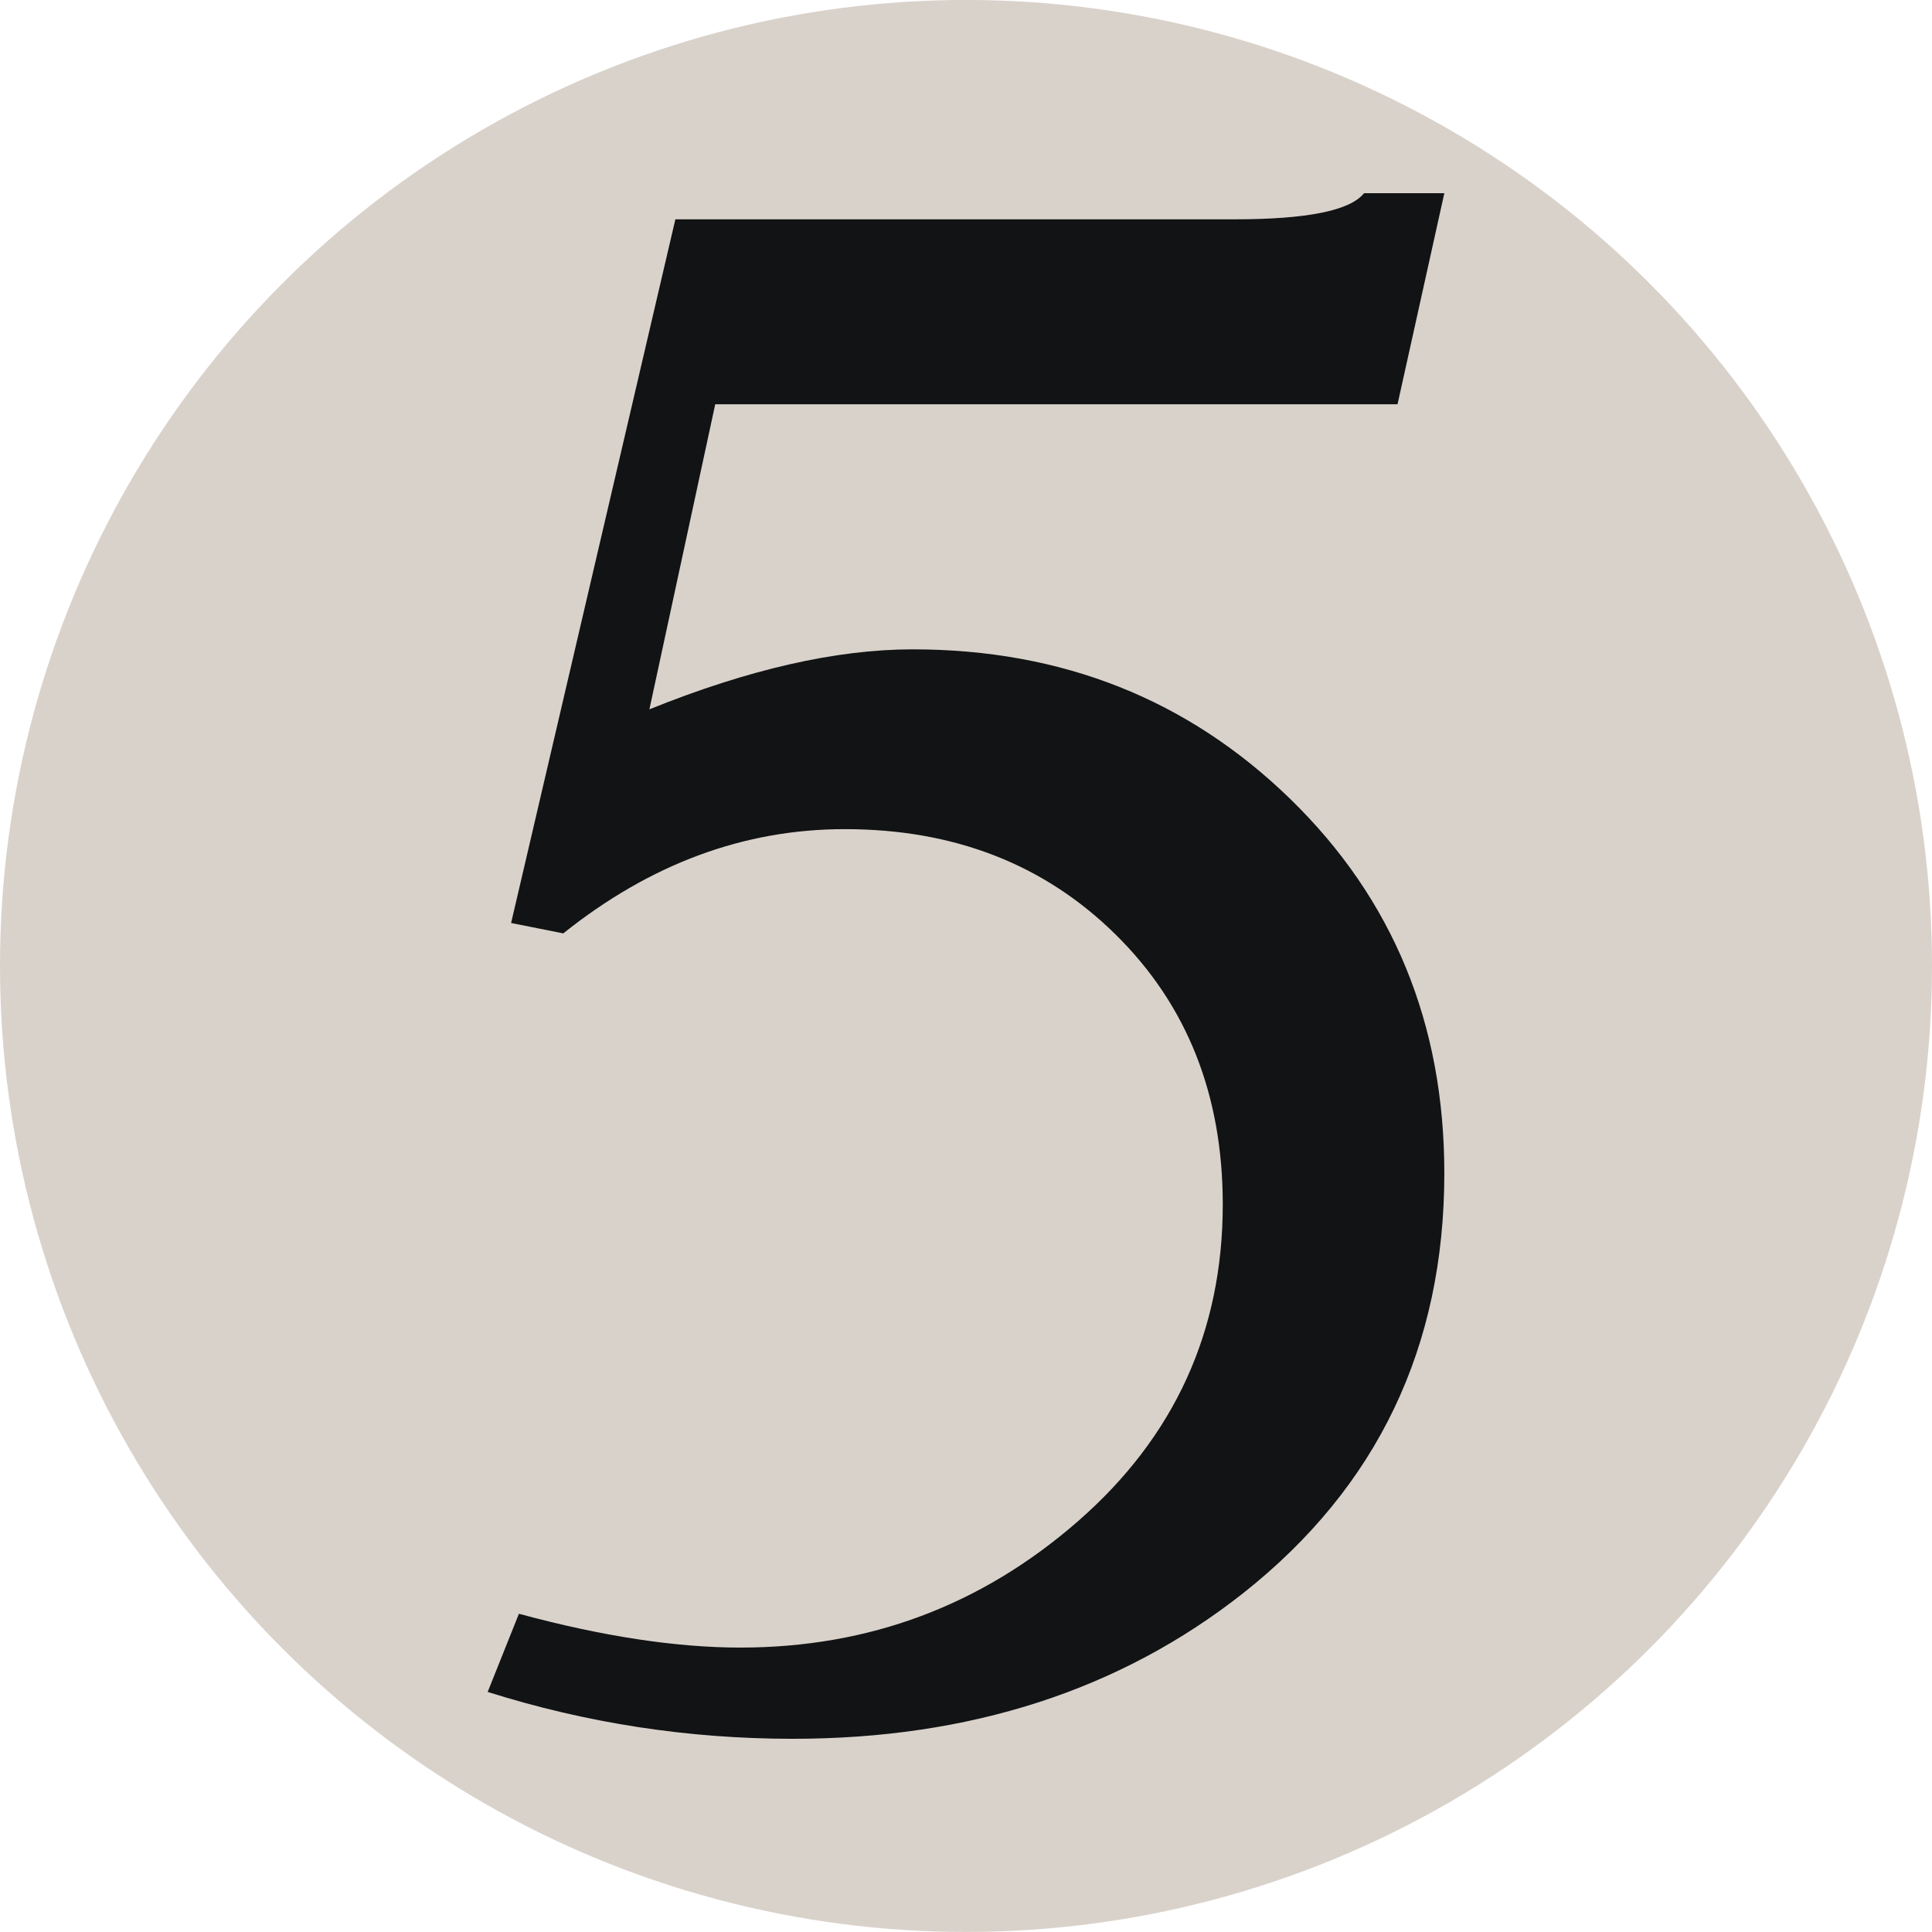 <svg xmlns="http://www.w3.org/2000/svg" width="100" height="100"><circle fill="#D9D2CB" cx="50" cy="49.998" r="50"/><path fill="#111314" d="M34.957 11.352h28.94c3.755 0 5.99-.45 6.704-1.352h4.157l-2.422 10.925H37.02l-3.407 15.79c5.127-2.07 9.668-3.105 13.625-3.105 7.73 0 14.25 2.587 19.56 7.758 5.304 5.17 7.96 11.622 7.96 19.357 0 8.996-3.465 16.237-10.393 21.722C57.98 87.487 50.203 90 41.027 90c-5.395 0-10.66-.808-15.785-2.426l1.617-4.046c4.32 1.17 8.14 1.75 11.468 1.75 6.654 0 12.477-2.18 17.473-6.543 4.99-4.358 7.49-9.826 7.49-16.392 0-5.665-1.845-10.32-5.534-13.96-3.69-3.645-8.365-5.467-14.033-5.467-5.213 0-10.07 1.8-14.568 5.396l-2.7-.538 8.502-36.422z"/></svg>